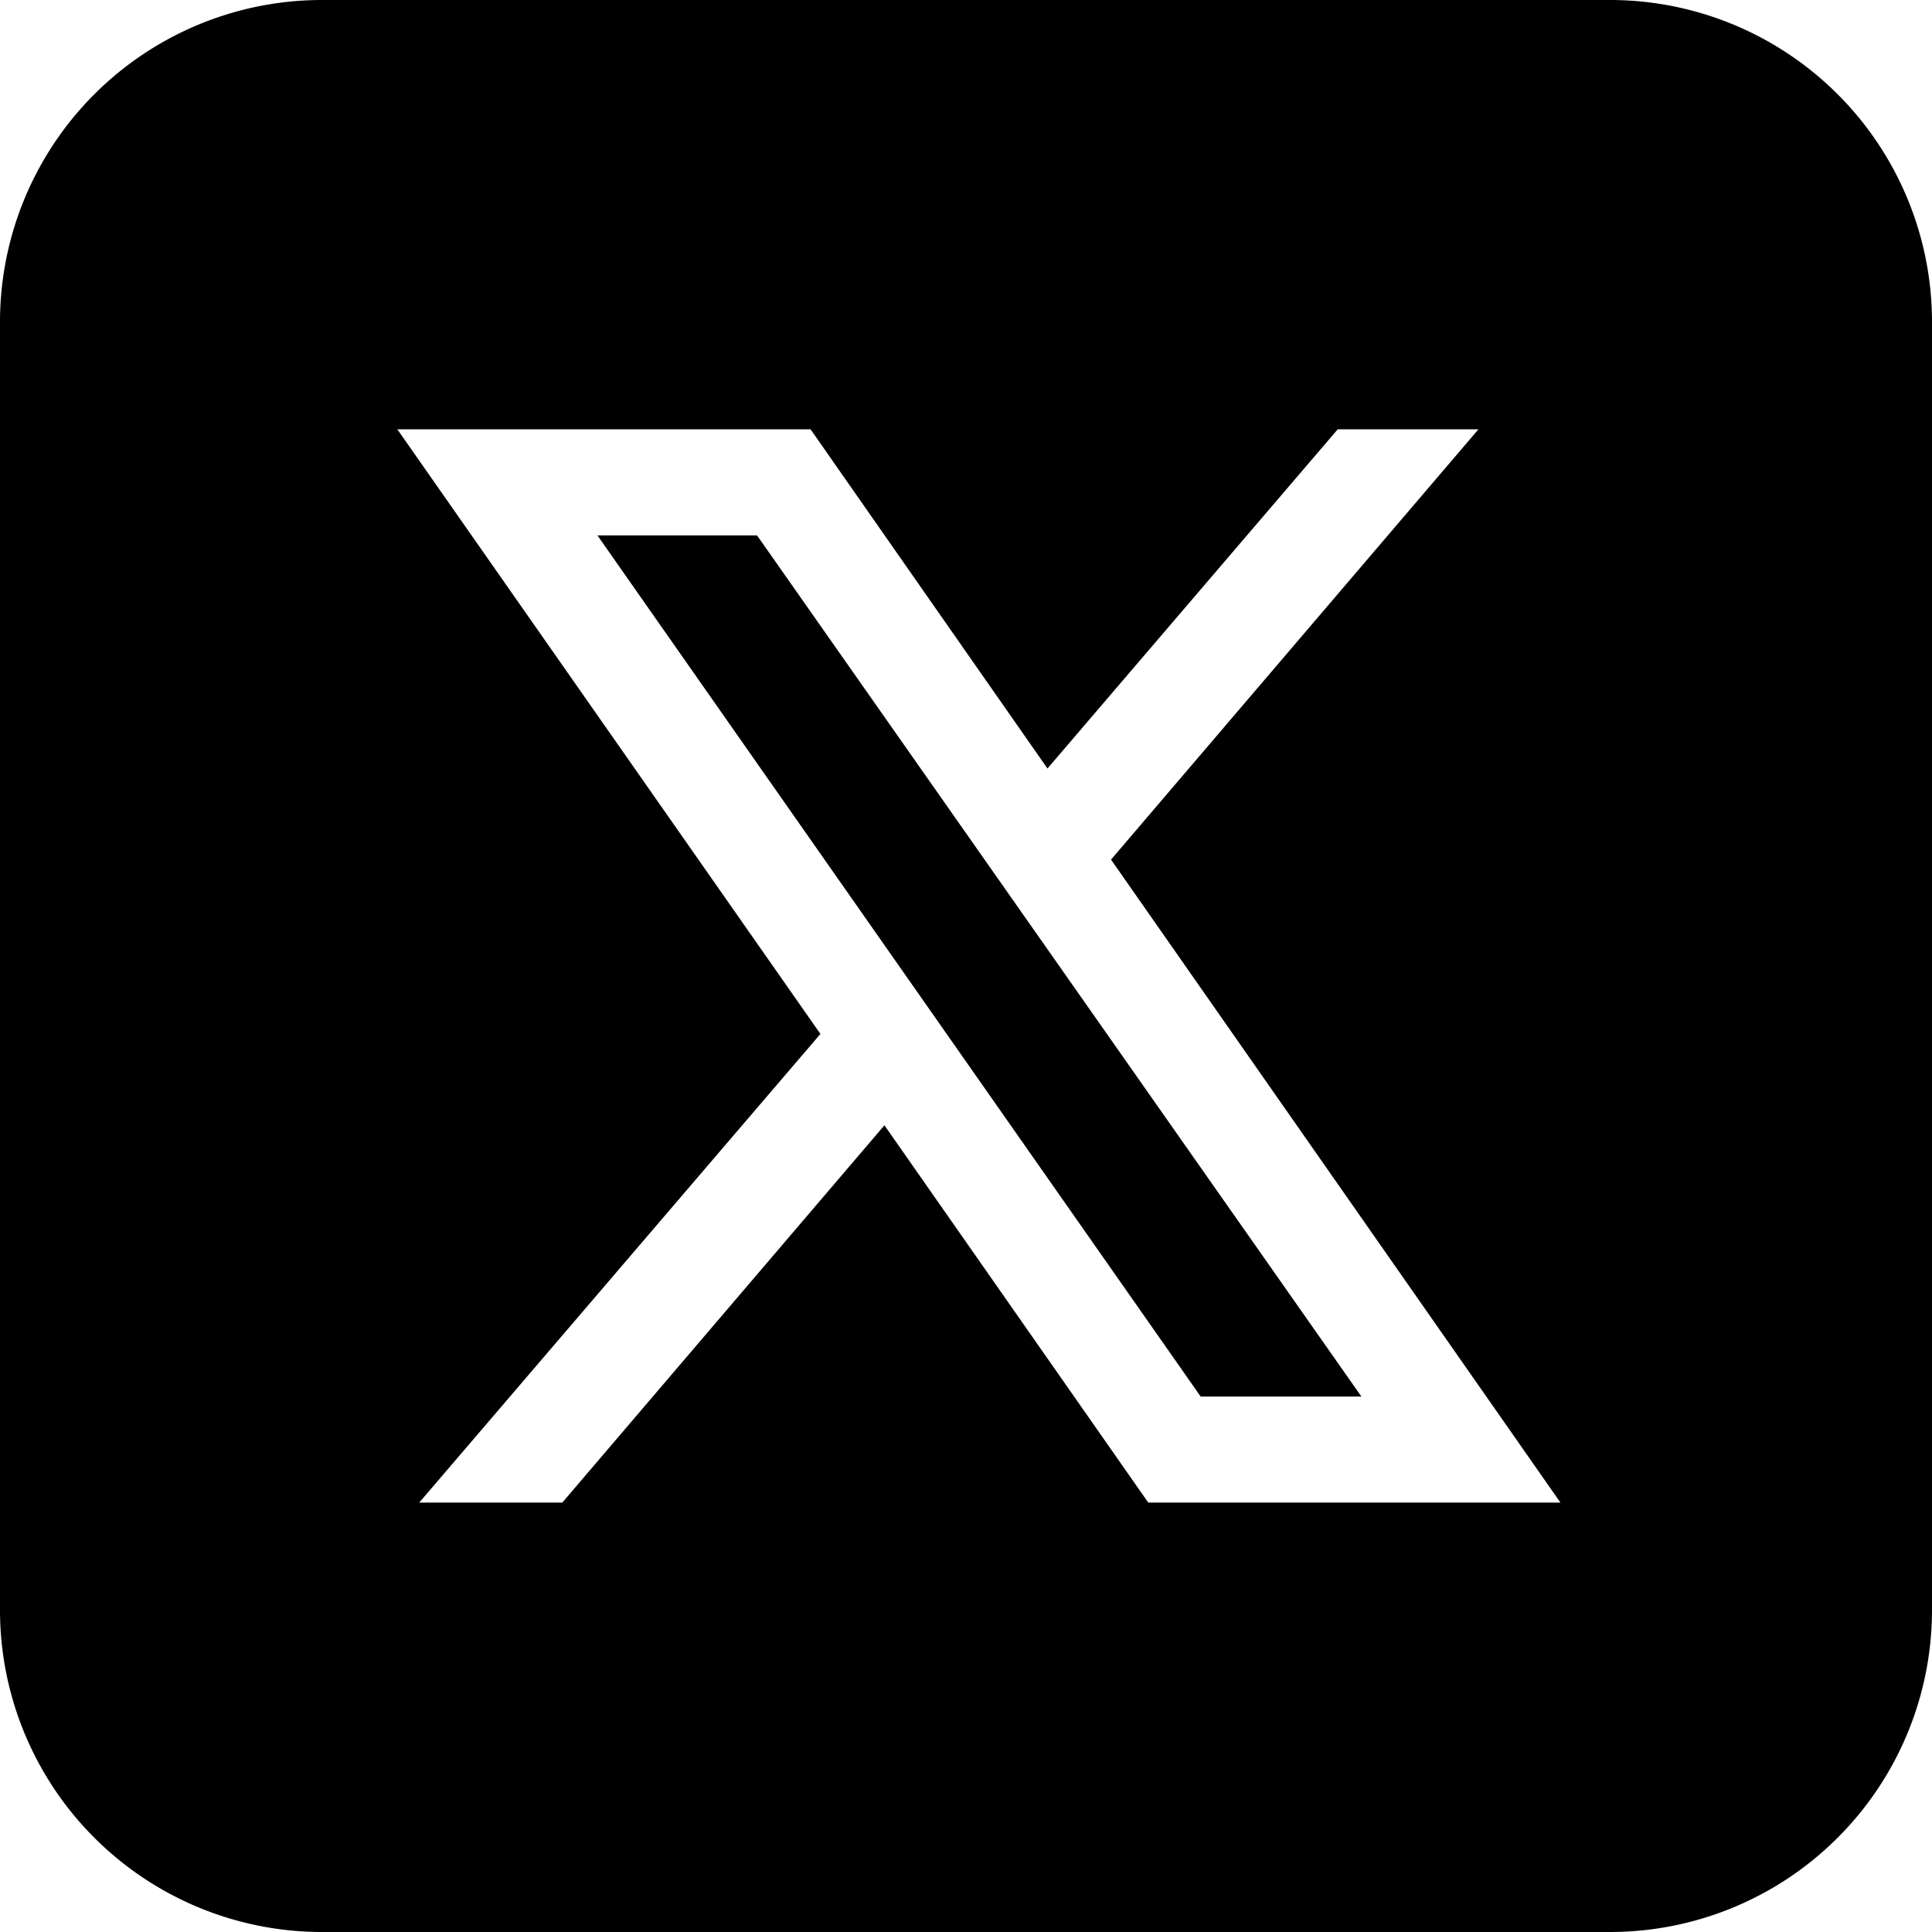 <svg xmlns="http://www.w3.org/2000/svg" viewBox="0 0 83.834 83.834">
  <path id="icons8-x" d="M35.849,26.231,62.075,63.6H55.1L28.923,26.231Zm50.985-9.259V72.862A13.971,13.971,0,0,1,72.862,86.834H16.972A13.971,13.971,0,0,1,3,72.862V16.972A13.971,13.971,0,0,1,16.972,3H72.862A13.971,13.971,0,0,1,86.834,16.972ZM70.71,68.2l-19.5-27.9L67.152,21.63H61.046L48.452,36.347,38.173,21.63H20.242L38.6,47.865,21.192,68.2H27.4L41.377,51.829,52.825,68.2Z" transform="translate(-3 -3)" fill="currentColor"/>
</svg>
